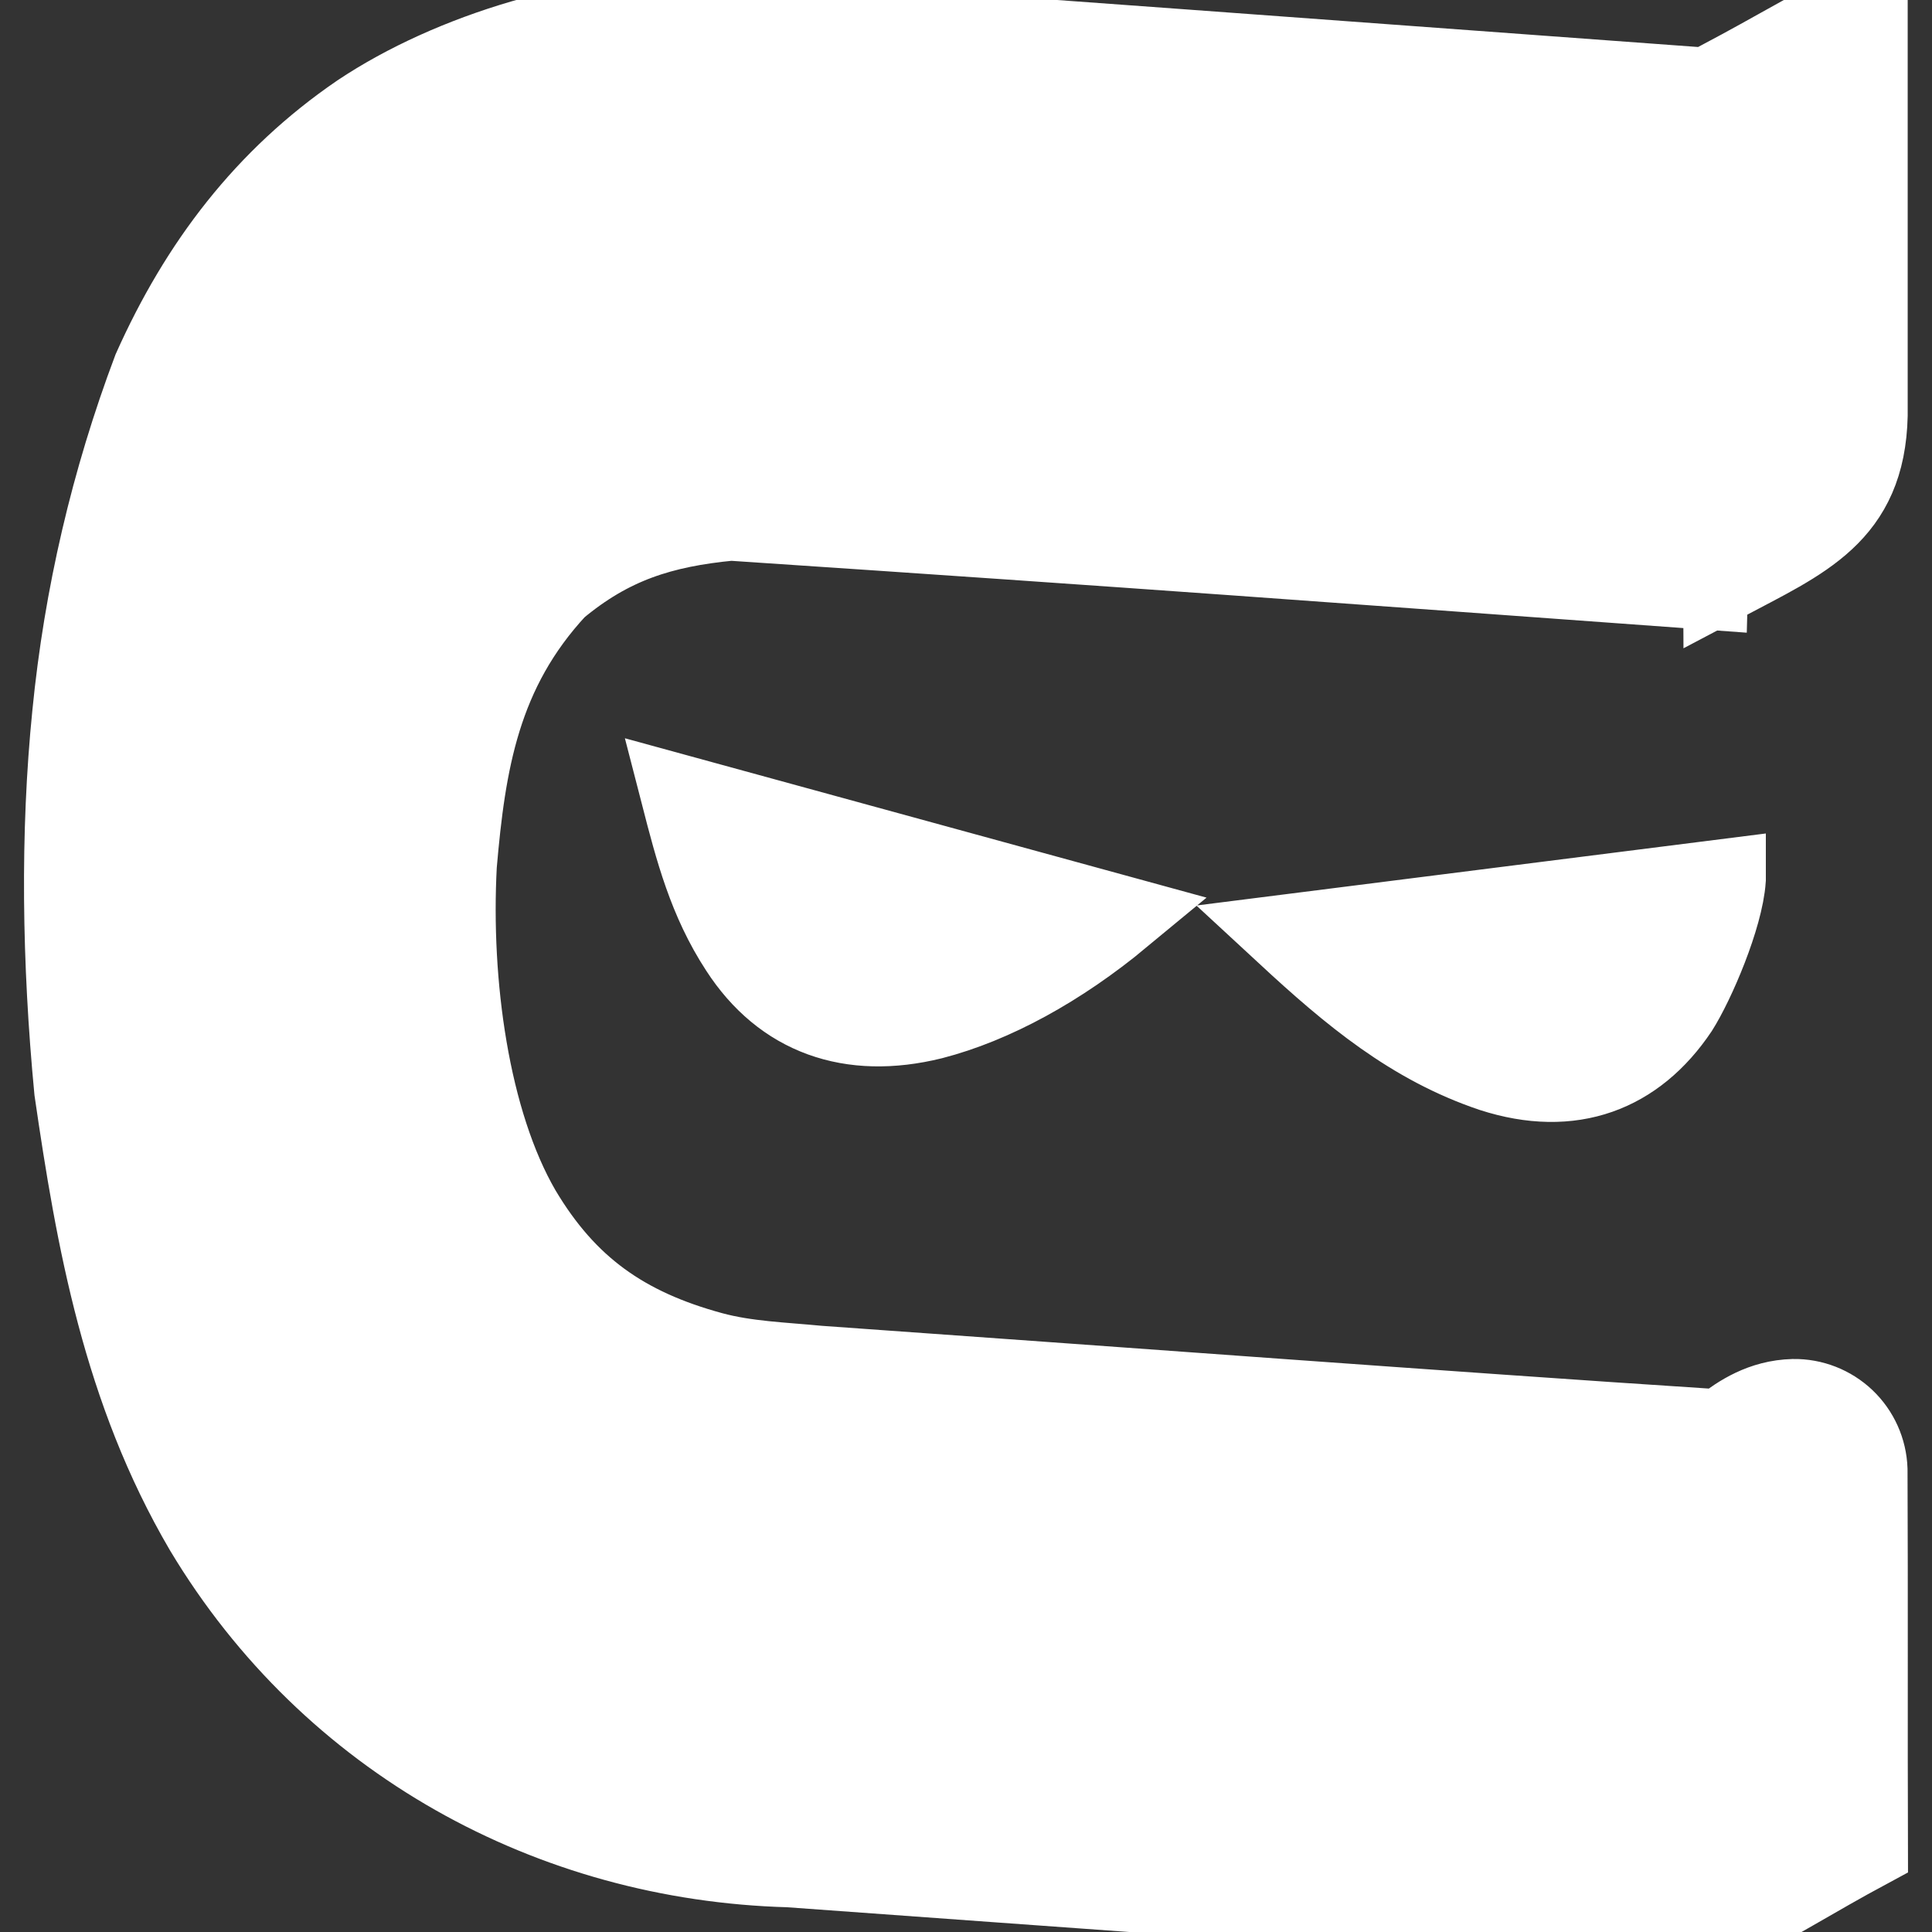 <svg width="24" height="24" viewBox="0 0 24 24" fill="none" xmlns="http://www.w3.org/2000/svg">
<rect x="0" y="0" width="24" height="24" fill="#333333" stroke="none"/>
<g clip-path="url(#clip0_49_7)">
<path d="M23.198 0C22.699 0.264 21.989 0.675 21.408 0.984C21.396 3.065 21.396 5.145 21.408 7.226C22.403 6.7 23.169 6.392 23.198 5.16V0ZM8.743 0.181C7.298 0.144 5.613 0.65 4.47 1.414C3.3 2.214 2.483 3.283 1.898 4.593C1.38 5.969 1.044 7.407 0.9 8.87C0.75 10.353 0.772 11.949 0.925 13.547C1.195 15.402 1.526 17.271 2.541 19.003C4.111 21.623 6.854 23.112 9.803 23.193C13.213 23.439 17.036 23.723 21.214 24C21.236 21.995 21.224 18.582 21.214 17.75C18.008 17.54 13.816 17.226 10.167 16.968C9.724 16.925 9.271 16.912 8.843 16.796C7.757 16.501 7.037 15.994 6.469 15.039C5.826 13.932 5.594 12.207 5.672 10.745C5.782 9.475 5.959 8.335 6.916 7.305C7.585 6.745 8.223 6.547 9.077 6.465C14.247 6.81 16.686 6.995 21.214 7.323C21.246 6.19 21.224 3.863 21.214 1.094C16.561 0.752 12.776 0.474 8.743 0.181ZM8.462 9.881C8.636 10.556 8.8 11.186 9.191 11.784C9.728 12.616 10.566 12.911 11.579 12.661C12.339 12.465 13.16 12.016 13.929 11.379L8.462 9.881ZM21.436 10.921L15.989 11.61C16.788 12.349 17.541 12.978 18.537 13.313C19.525 13.632 20.317 13.323 20.845 12.536C21.054 12.207 21.405 11.388 21.436 10.922V10.921ZM22.278 17.382C21.89 17.392 21.613 17.58 21.408 17.737C21.41 19.535 21.408 21.864 21.408 23.96C21.994 23.663 22.543 23.316 23.201 22.962C23.196 21.508 23.203 19.825 23.196 18.255C23.188 18.018 23.087 17.794 22.916 17.631C22.744 17.468 22.515 17.378 22.278 17.382Z" fill="white" stroke="white"/>
</g>
<defs>
<clipPath id="clip0_49_7">
<rect width="24" height="24" fill="white"/>
</clipPath>
</defs>
</svg>
